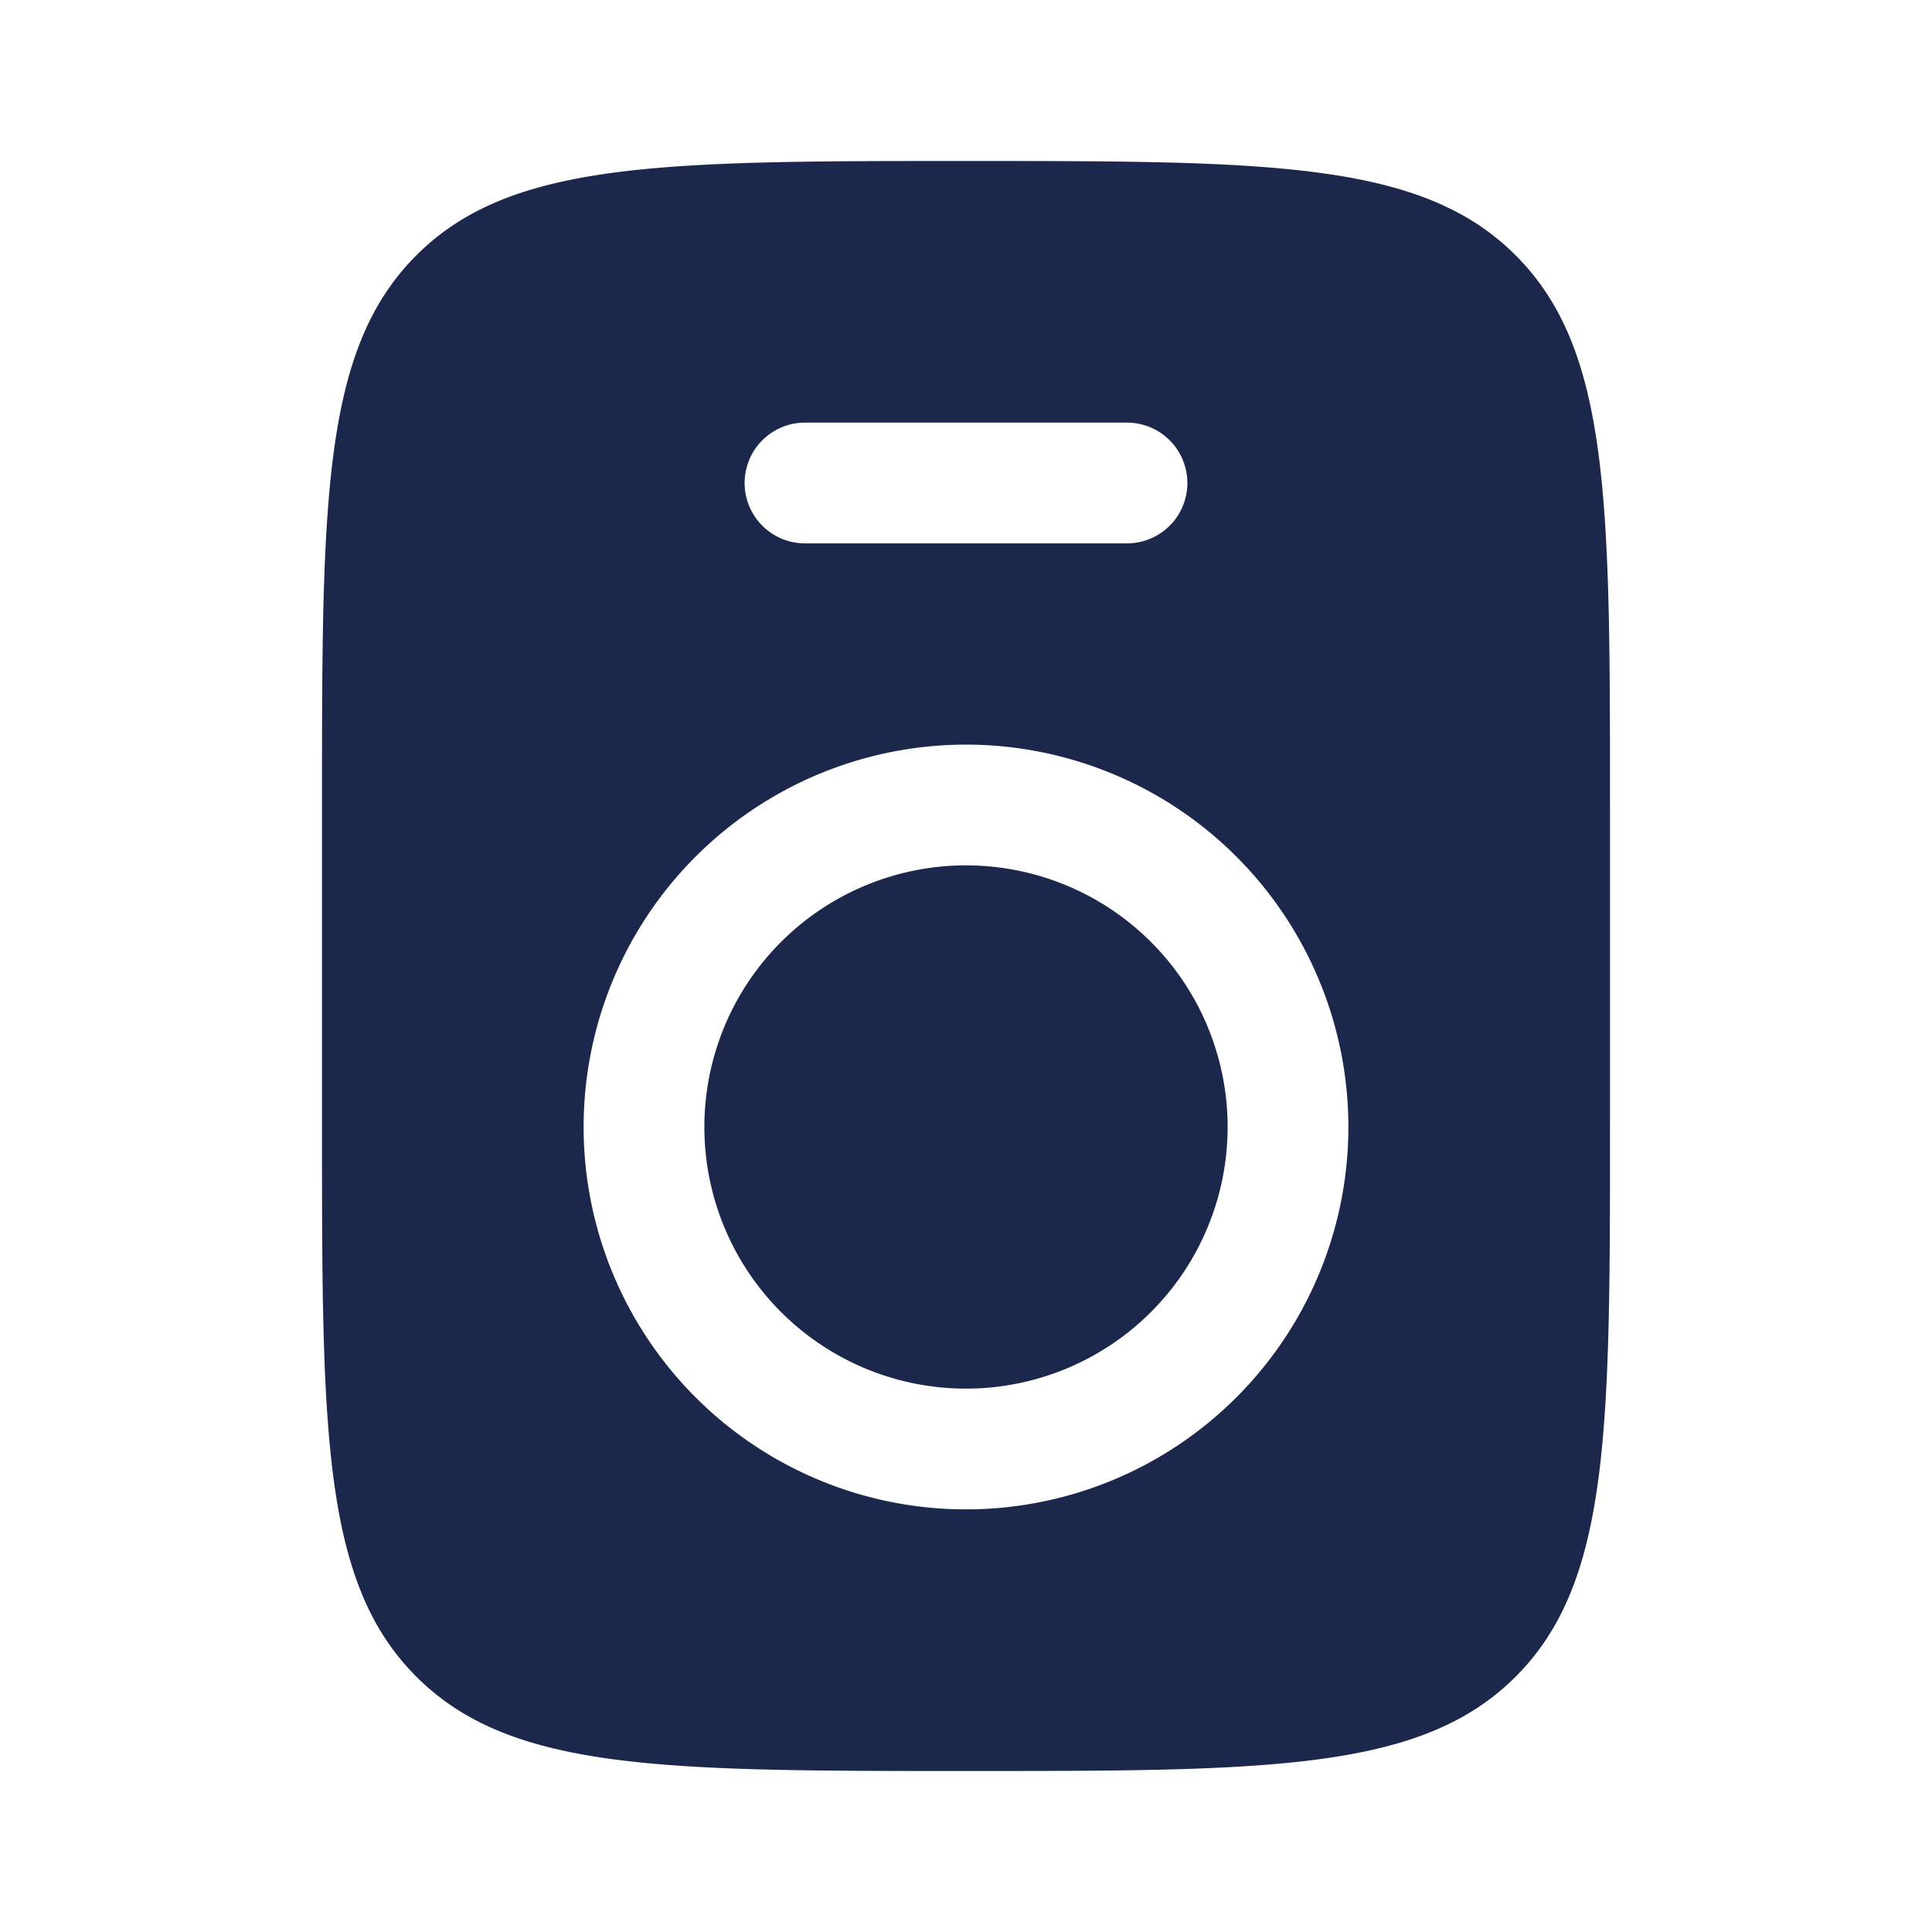 <svg xmlns="http://www.w3.org/2000/svg" width="24" height="24" fill="none">
  <g fill="#1C274C">
    <path d="M12 10.75a3.25 3.25 0 1 0 0 6.5 3.25 3.25 0 0 0 0-6.5Z"/>
    <path fill-rule="evenodd" d="M4 10c0-3.771 0-5.657 1.172-6.828C6.343 2 8.229 2 12 2c3.771 0 5.657 0 6.828 1.172C20 4.343 20 6.229 20 10v4c0 3.771 0 5.657-1.172 6.828C17.657 22 15.771 22 12 22c-3.771 0-5.657 0-6.828-1.172C4 19.657 4 17.771 4 14v-4Zm3.25 4a4.75 4.75 0 1 1 9.5 0 4.75 4.75 0 0 1-9.5 0ZM10 5.25a.75.75 0 0 0 0 1.5h4a.75.75 0 0 0 0-1.5h-4Z" clip-rule="evenodd"/>
  </g>
</svg>

